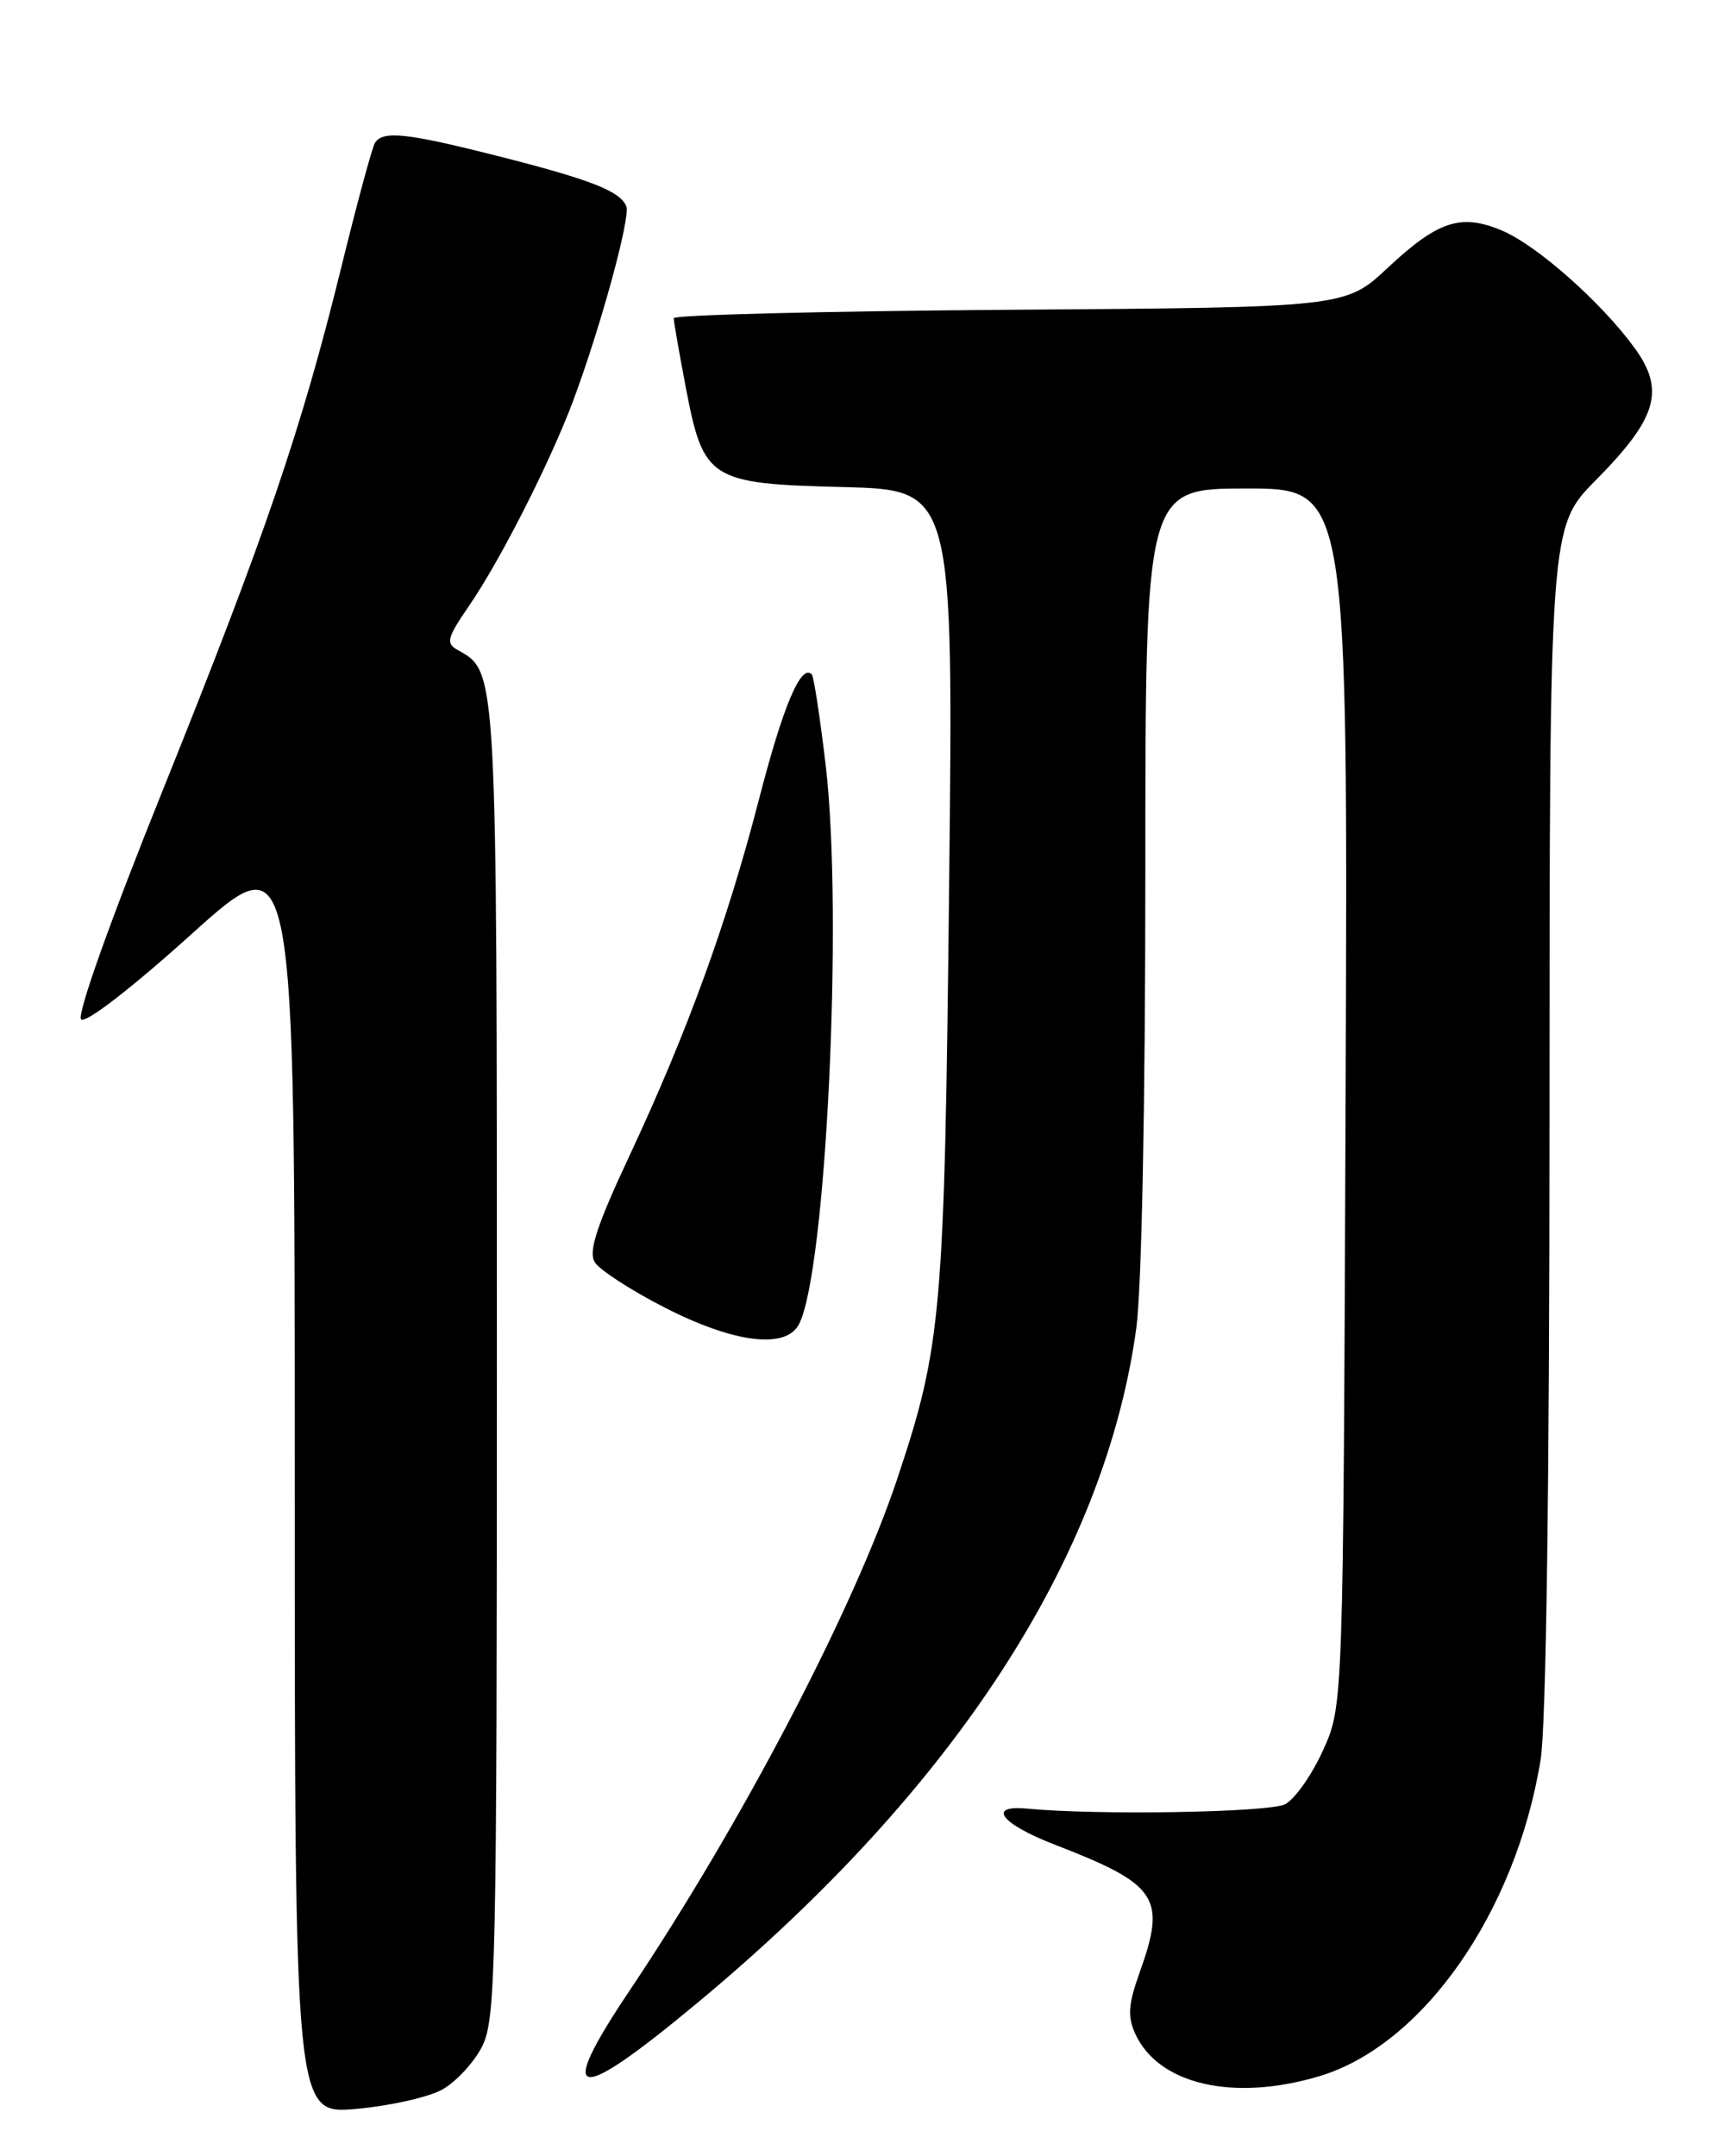 <?xml version="1.0" encoding="UTF-8" standalone="no"?>
<!DOCTYPE svg PUBLIC "-//W3C//DTD SVG 1.1//EN" "http://www.w3.org/Graphics/SVG/1.1/DTD/svg11.dtd" >
<svg xmlns="http://www.w3.org/2000/svg" xmlns:xlink="http://www.w3.org/1999/xlink" version="1.1" viewBox="0 0 204 256">
 <g >
 <path fill="currentColor"
d=" M 52.50 248.10 C 54.15 247.18 56.29 244.87 57.25 242.97 C 58.87 239.75 59.00 233.78 59.00 161.70 C 59.00 78.94 59.05 79.80 54.36 77.18 C 52.91 76.37 53.06 75.77 55.73 71.88 C 59.41 66.52 65.34 54.83 68.03 47.66 C 71.29 38.95 74.88 25.84 74.37 24.51 C 73.67 22.70 70.17 21.33 59.05 18.51 C 48.28 15.78 45.44 15.48 44.52 16.97 C 44.19 17.51 42.39 24.14 40.53 31.72 C 35.77 51.05 31.51 63.53 19.34 93.79 C 13.12 109.23 9.10 120.50 9.63 121.03 C 10.15 121.55 15.59 117.36 22.76 110.89 C 35.00 99.87 35.00 99.87 35.00 175.44 C 35.00 251.01 35.00 251.01 42.25 250.39 C 46.24 250.04 50.85 249.01 52.50 248.10 Z  M 156.61 246.52 C 168.93 242.87 180.00 227.05 182.94 208.91 C 183.59 204.91 183.99 176.16 183.99 132.53 C 184.00 62.56 184.00 62.56 189.51 56.99 C 196.79 49.63 197.75 46.33 194.08 41.29 C 190.11 35.85 182.46 29.09 178.30 27.35 C 173.46 25.33 170.74 26.23 164.79 31.79 C 159.76 36.50 159.76 36.50 119.88 36.78 C 97.95 36.94 80.00 37.39 80.00 37.78 C 80.00 38.18 80.64 41.82 81.41 45.88 C 83.53 57.00 84.20 57.43 100.13 57.83 C 113.22 58.16 113.22 58.16 112.70 105.33 C 112.15 155.91 111.81 159.79 106.57 175.50 C 101.40 191.00 88.12 216.39 74.80 236.28 C 65.85 249.62 68.15 250.01 83.00 237.64 C 113.36 212.36 131.19 184.90 134.93 157.68 C 135.56 153.04 136.00 131.14 136.00 103.93 C 136.00 58.00 136.00 58.00 148.03 58.00 C 160.06 58.00 160.06 58.00 159.78 130.25 C 159.50 202.50 159.50 202.50 157.11 207.79 C 155.80 210.70 153.77 213.59 152.61 214.21 C 150.78 215.19 130.43 215.54 122.00 214.74 C 117.13 214.27 118.83 216.53 125.21 219.00 C 137.51 223.75 138.52 225.28 135.32 234.20 C 133.97 237.98 133.87 239.41 134.80 241.46 C 137.54 247.48 146.43 249.55 156.61 246.52 Z  M 94.86 157.25 C 98.08 151.15 100.13 108.76 98.06 91.00 C 97.38 85.22 96.63 80.30 96.39 80.06 C 95.11 78.78 92.99 83.80 90.12 94.92 C 86.32 109.60 81.64 122.48 74.69 137.34 C 70.86 145.52 69.86 148.59 70.61 149.84 C 71.15 150.75 74.90 153.19 78.94 155.25 C 87.15 159.45 93.28 160.22 94.86 157.25 Z "/>
</g>
</svg>
